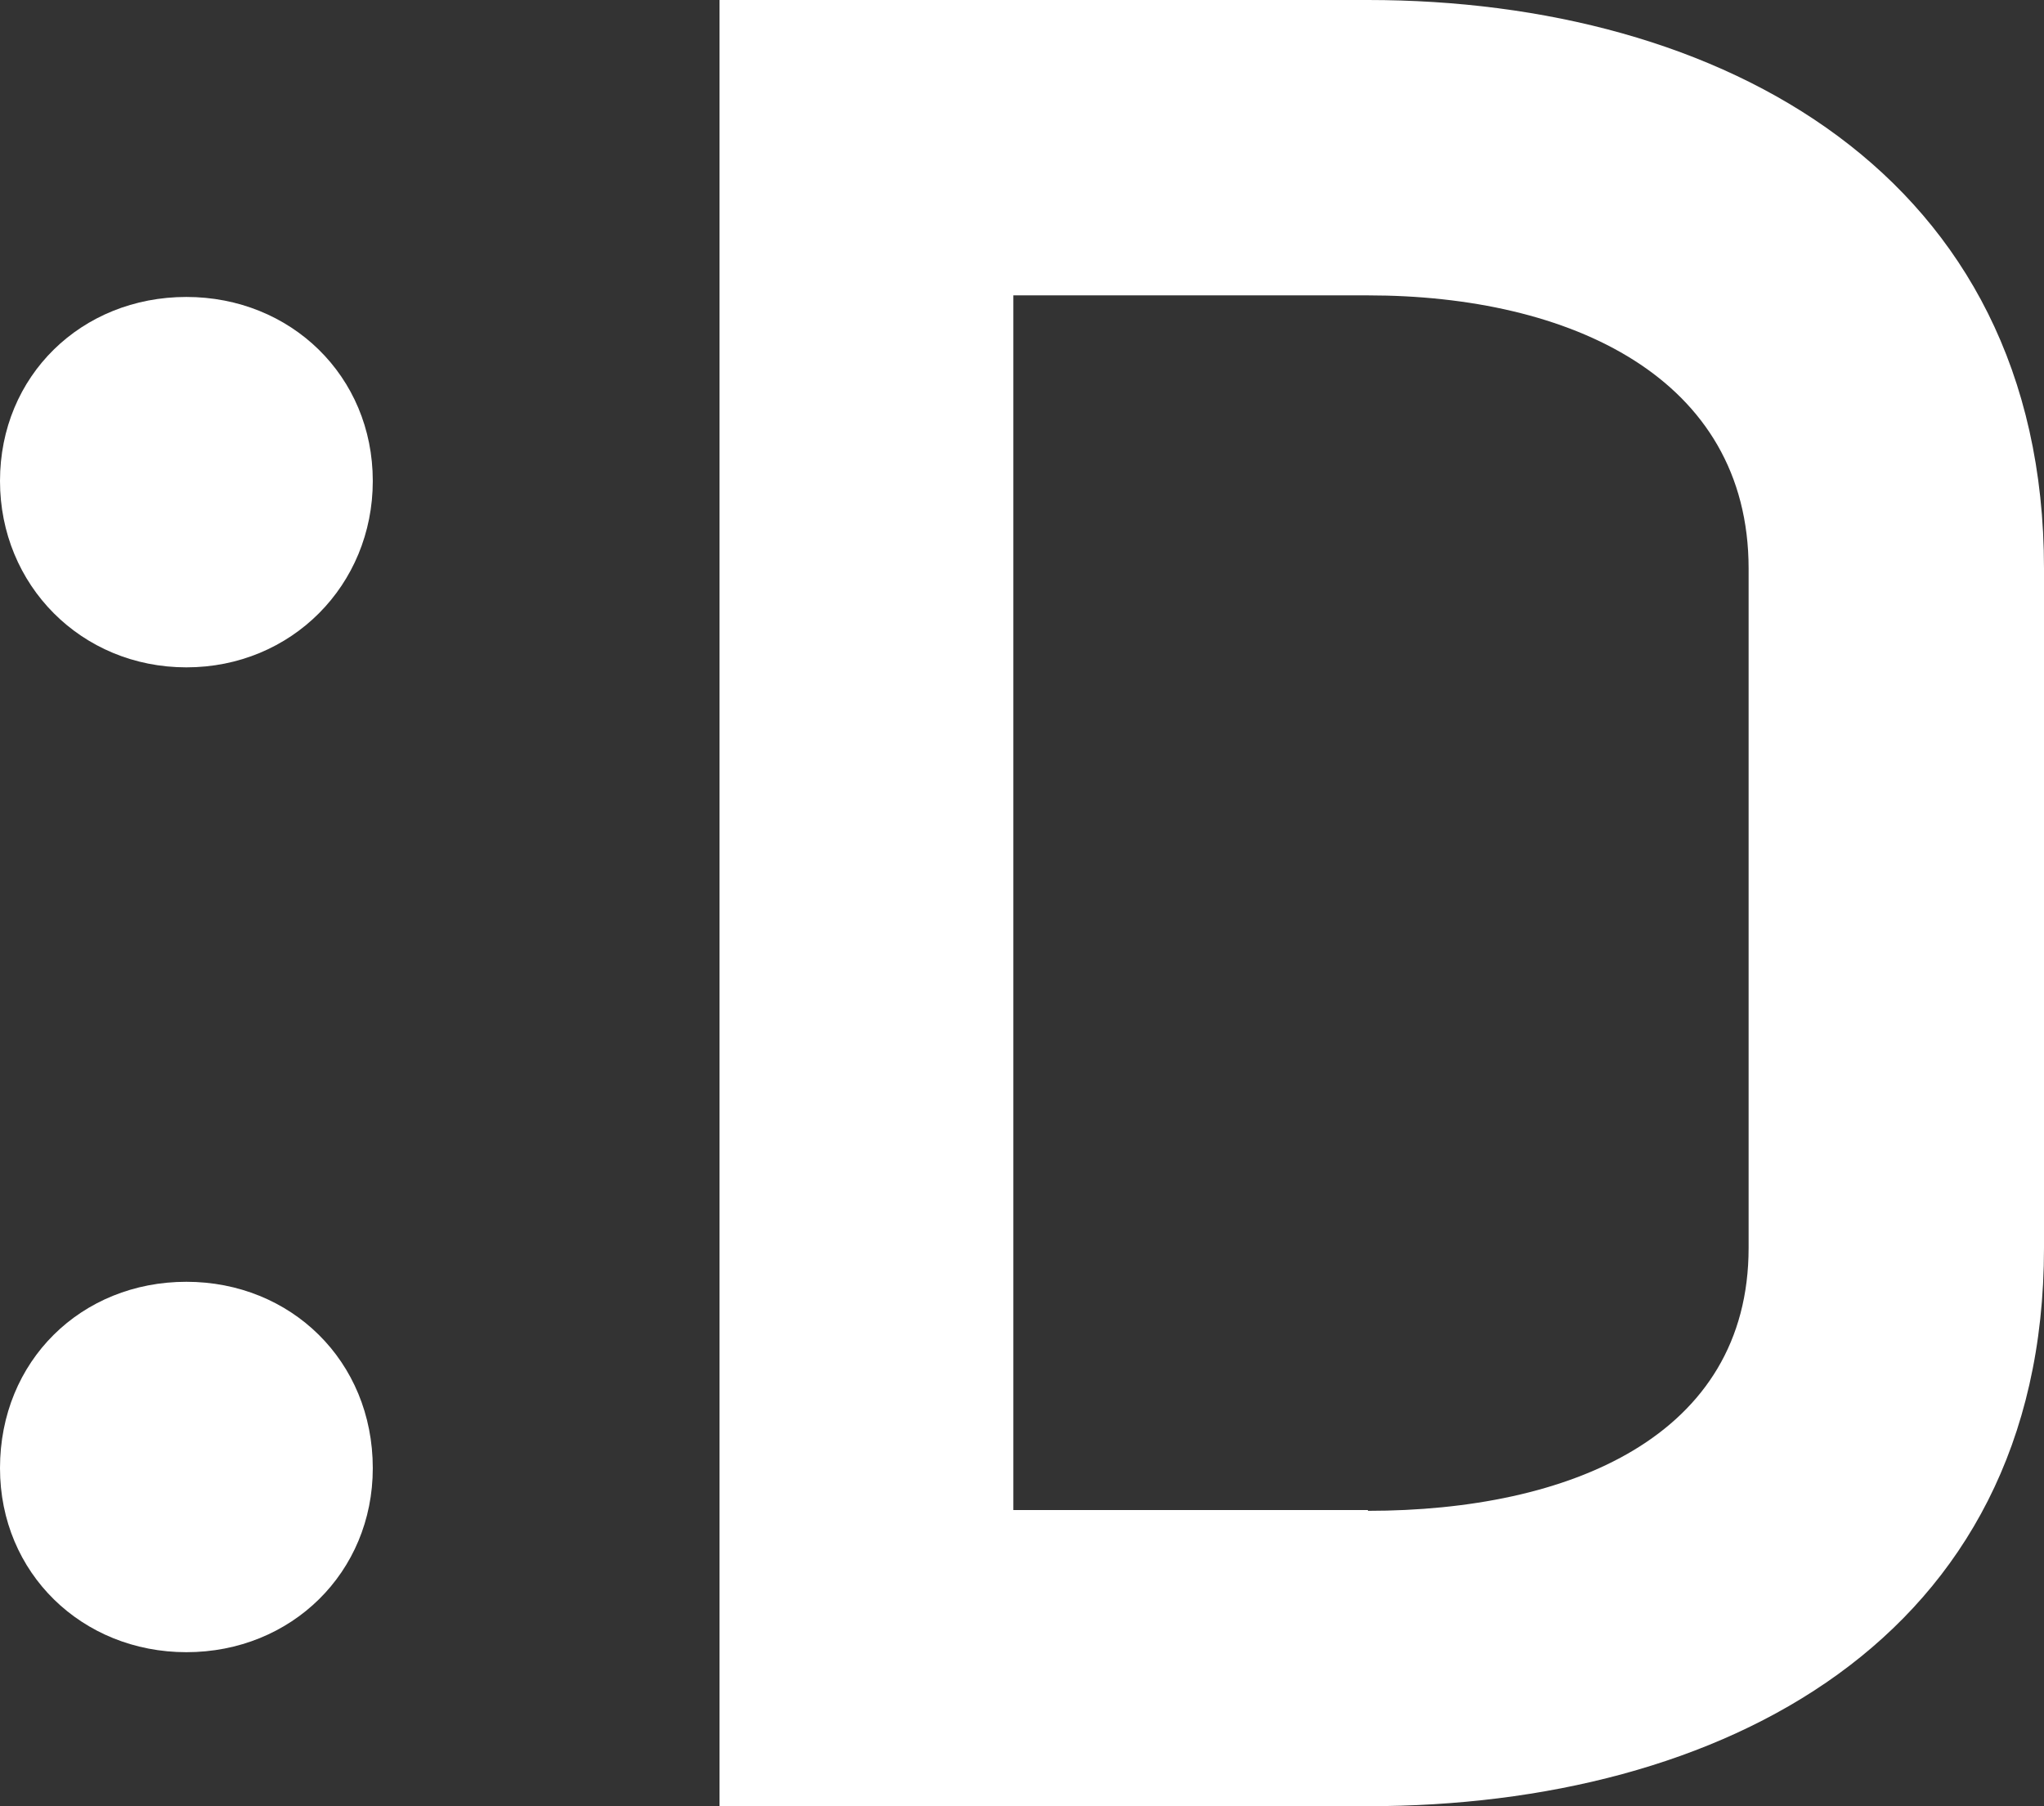 <?xml version="1.0" encoding="utf-8"?>
<!-- Generator: Adobe Illustrator 24.3.0, SVG Export Plug-In . SVG Version: 6.00 Build 0)  -->
<svg version="1.1" id="Layer_1" xmlns="http://www.w3.org/2000/svg" xmlns:xlink="http://www.w3.org/1999/xlink" x="0px" y="0px"
	 viewBox="0 0 258.8 228.7" style="enable-background:new 0 0 258.8 228.7;" xml:space="preserve">
<rect x="0" y="0" width="258.8" height="228.7" fill="#333333" stroke="none"/>
<style type="text/css">
	.st0{fill:#ffffff;}
</style>
<g>
	<path class="st0" d="M23.6,37.6c13.2,0,23.6,10,23.6,23.3c0,13.2-10.3,23.6-23.6,23.6C10.3,84.5,0,74.1,0,60.9
		C0,47.6,10.3,37.6,23.6,37.6z M23.6,162.3c13.2,0,23.6,10,23.6,23.6c0,13.2-10.3,23.3-23.6,23.3c-13.2,0-23.6-10-23.6-23.3
		C0,172.3,10.3,162.3,23.6,162.3z"/>
	<path class="st0" d="M173.2,0c44.6,0,85.6,22,85.6,72V158c0,49.7-41,70.7-85.6,70.7H91.1L91.1,0L173.2,0z M173.2,191.3
		c25.5,0,48.2-9.4,48.2-33.3V72c0-24.2-22.6-34.6-48.2-34.6l-44.9,0l0,153.8H173.2z"/>
</g>
</svg>
